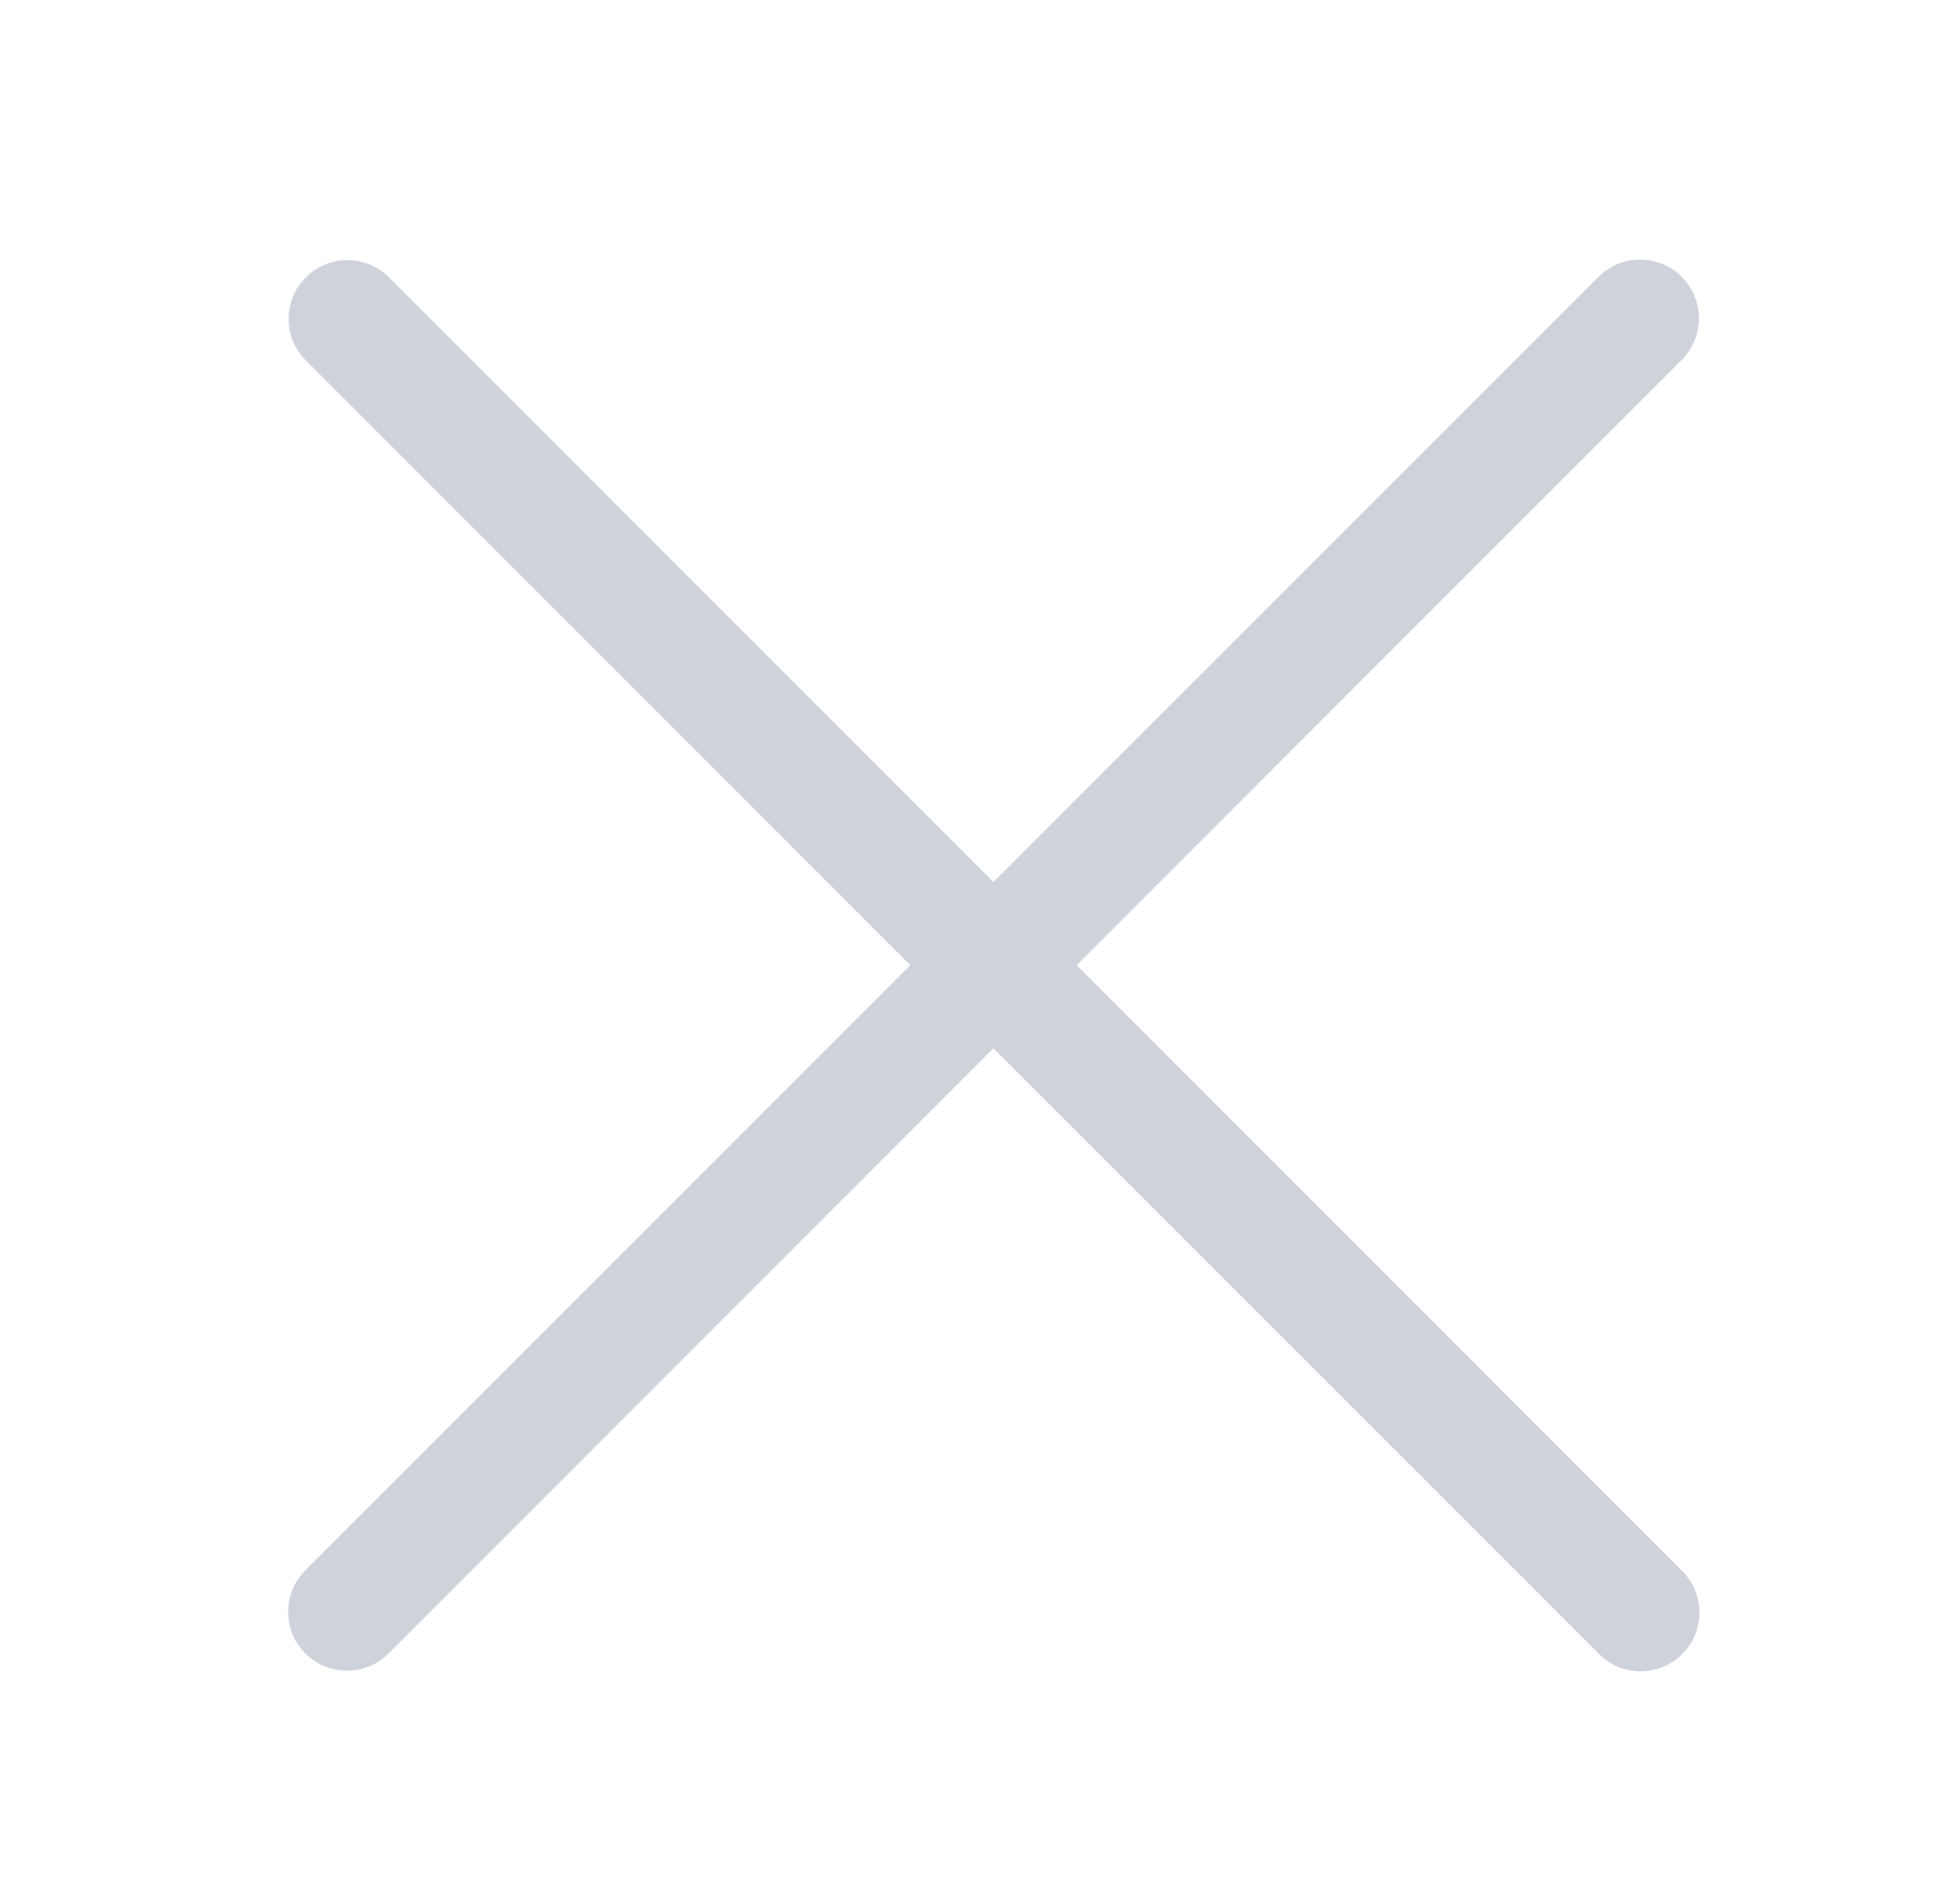 <svg width="25" height="24" viewBox="0 0 25 24" fill="none" xmlns="http://www.w3.org/2000/svg">
<path d="M21.45 3.53C21.157 3.237 20.683 3.237 20.39 3.53L12.671 11.248L4.962 3.537C4.669 3.244 4.194 3.244 3.901 3.537C3.608 3.83 3.608 4.304 3.901 4.597L11.611 12.309L3.895 20.025C3.602 20.318 3.602 20.792 3.895 21.085C4.188 21.379 4.663 21.379 4.956 21.086L12.671 13.369L20.397 21.094C20.69 21.387 21.165 21.387 21.457 21.094C21.75 20.801 21.75 20.327 21.457 20.034L13.733 12.309L21.45 4.59C21.743 4.297 21.743 3.823 21.45 3.53Z" fill="#CED2DA"/>
</svg>
